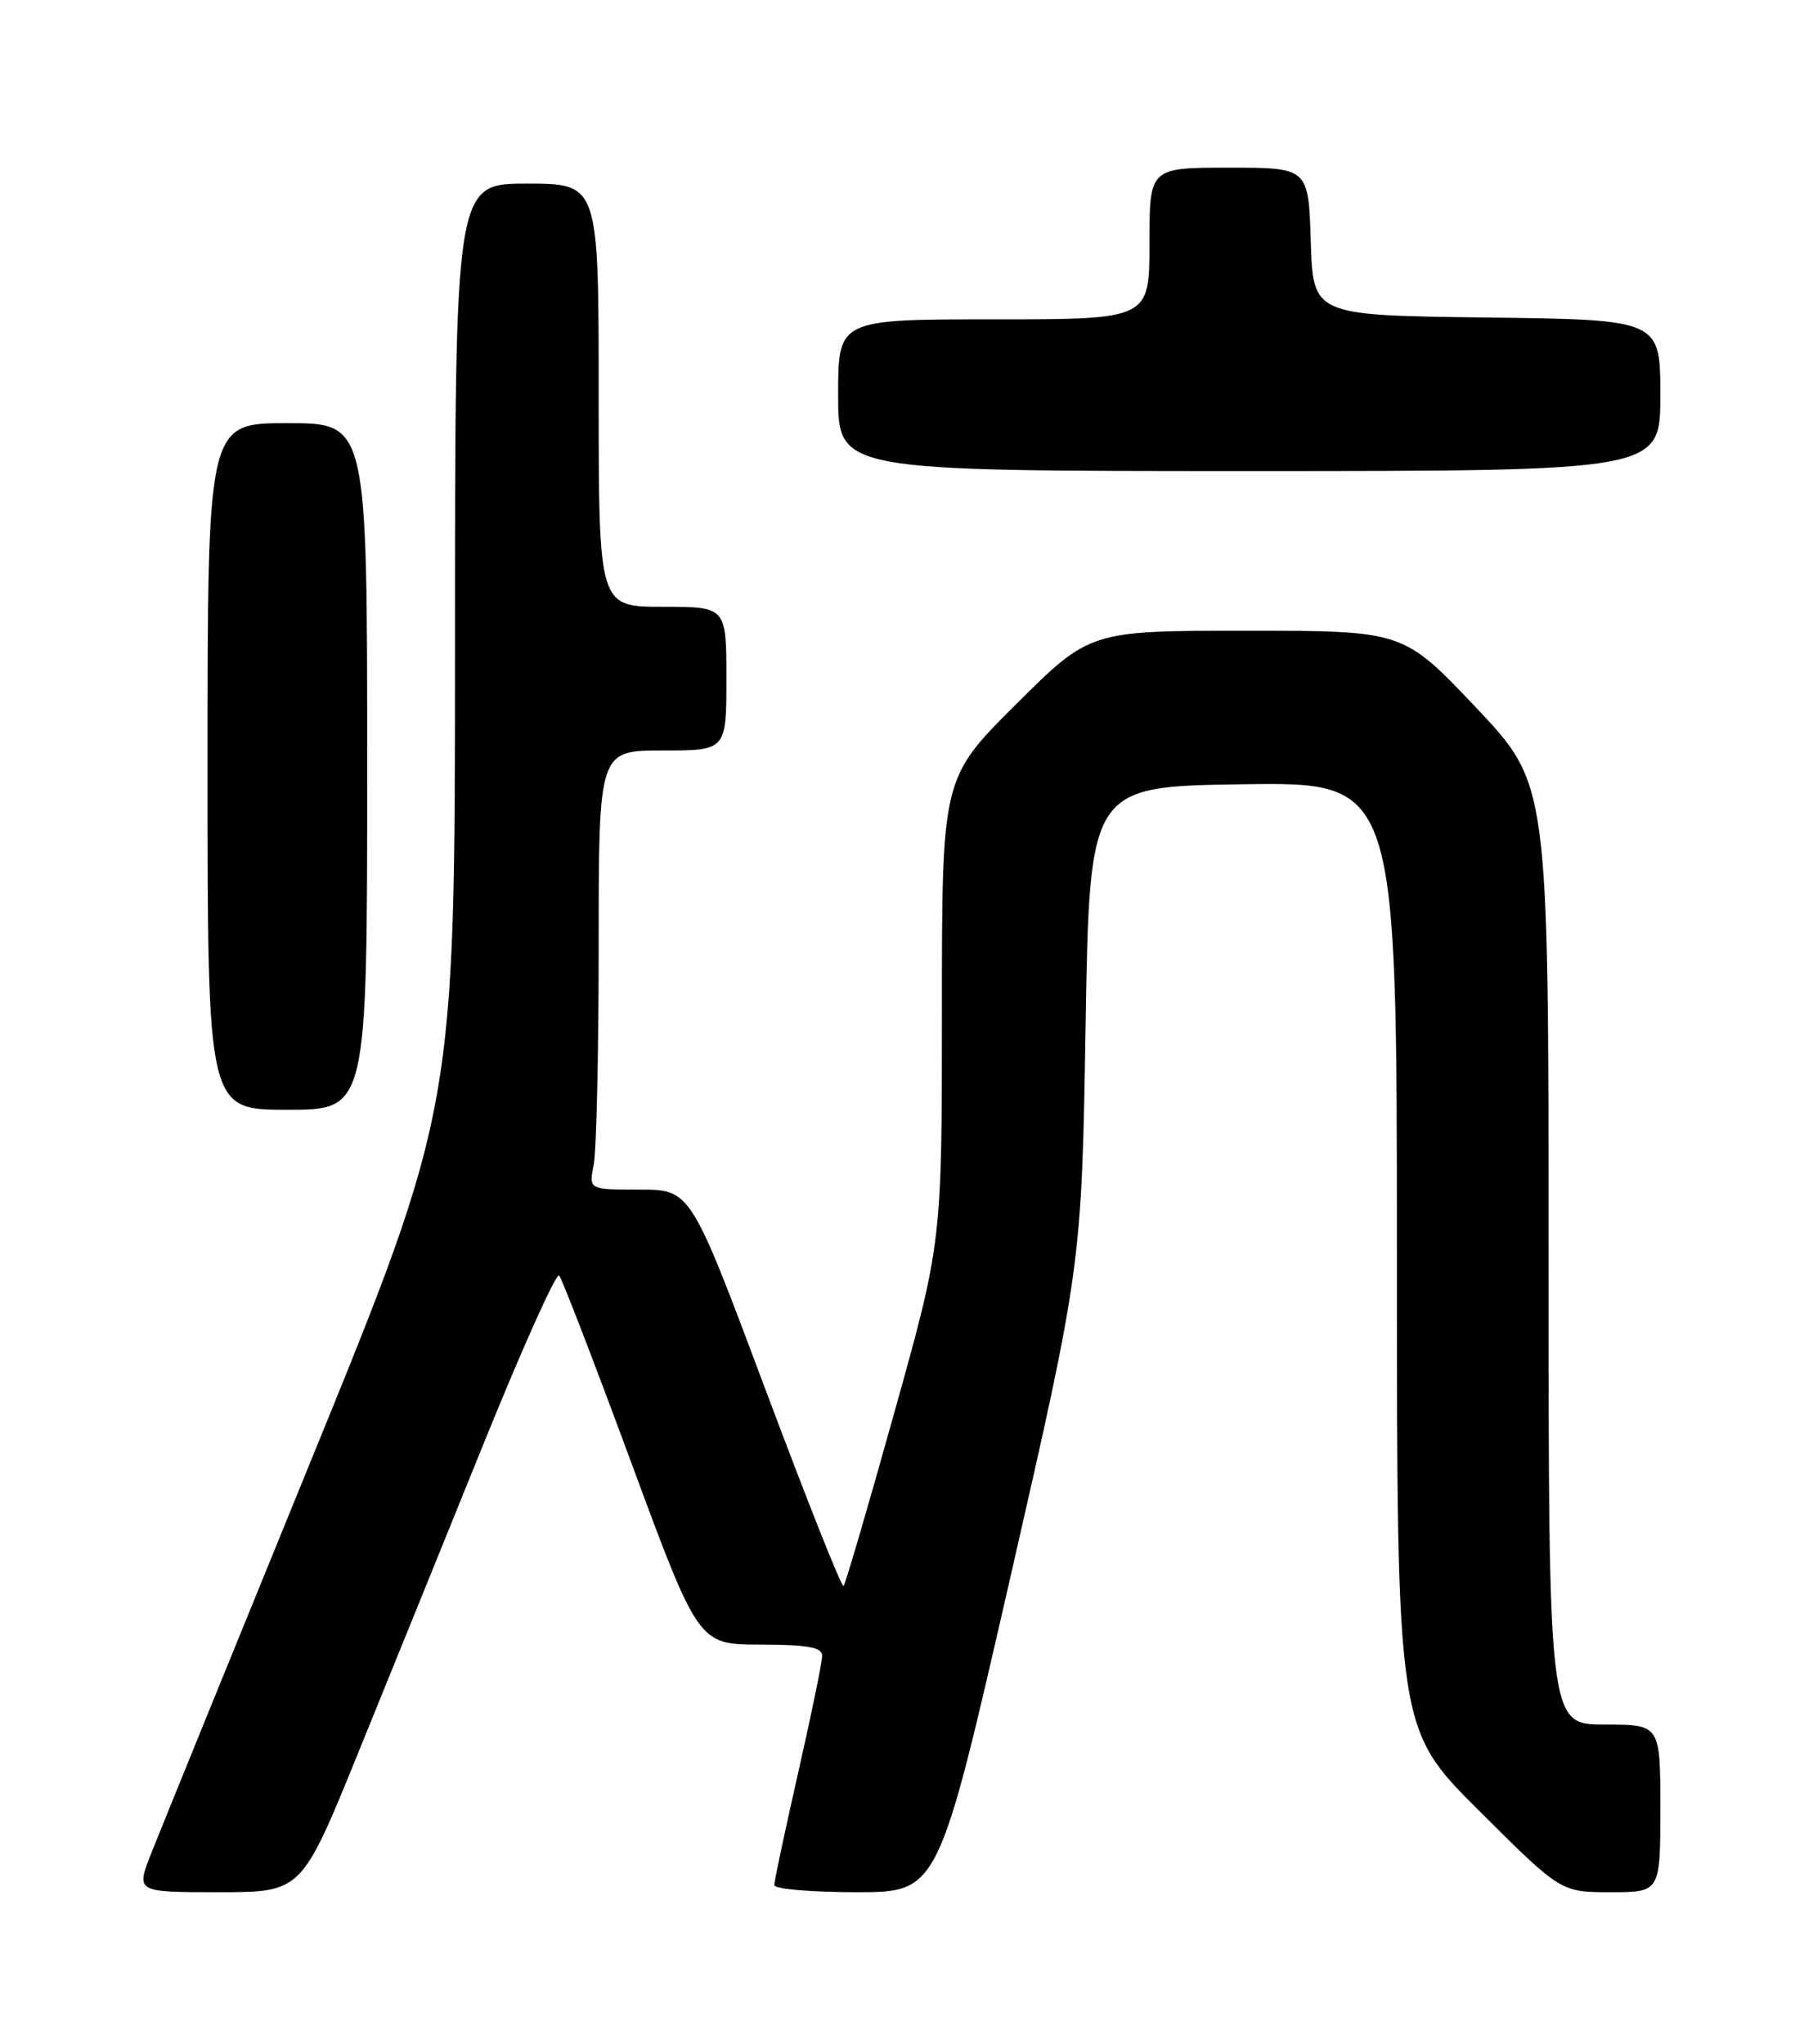 <?xml version="1.0" encoding="UTF-8" standalone="no"?>
<!DOCTYPE svg PUBLIC "-//W3C//DTD SVG 1.1//EN" "http://www.w3.org/Graphics/SVG/1.1/DTD/svg11.dtd" >
<svg xmlns="http://www.w3.org/2000/svg" xmlns:xlink="http://www.w3.org/1999/xlink" version="1.1" viewBox="0 0 226 256">
 <g >
 <path fill="currentColor"
d=" M 44.79 219.75 C 48.65 210.26 55.77 192.72 60.61 180.76 C 65.45 168.80 69.70 159.35 70.05 159.76 C 70.41 160.17 74.48 170.73 79.10 183.24 C 87.50 205.97 87.50 205.97 95.25 205.99 C 101.20 206.00 103.00 206.32 103.00 207.39 C 103.00 208.16 101.65 214.73 100.00 222.00 C 98.35 229.27 97.00 235.62 97.00 236.11 C 97.00 236.60 101.62 237.00 107.28 237.00 C 117.55 237.00 117.55 237.00 126.53 197.75 C 135.50 158.50 135.50 158.50 136.00 128.50 C 136.50 98.50 136.50 98.50 155.75 98.23 C 175.00 97.96 175.00 97.96 175.00 157.25 C 175.00 216.54 175.00 216.54 185.27 226.77 C 195.53 237.00 195.53 237.00 201.77 237.00 C 208.00 237.00 208.00 237.00 208.00 226.50 C 208.00 216.00 208.00 216.00 201.00 216.00 C 194.00 216.00 194.00 216.00 194.00 157.11 C 194.00 98.23 194.00 98.23 184.90 88.61 C 175.80 79.00 175.80 79.00 156.17 79.00 C 136.54 79.00 136.54 79.00 127.27 88.23 C 118.00 97.46 118.00 97.46 118.00 126.53 C 118.00 155.60 118.00 155.60 112.04 176.92 C 108.77 188.65 105.90 198.43 105.68 198.66 C 105.45 198.88 101.05 187.80 95.89 174.03 C 86.52 149.00 86.52 149.00 80.13 149.00 C 73.75 149.00 73.75 149.00 74.38 145.88 C 74.72 144.16 75.00 131.78 75.00 118.37 C 75.00 94.00 75.00 94.00 83.00 94.00 C 91.00 94.00 91.00 94.00 91.00 85.00 C 91.00 76.00 91.00 76.00 83.00 76.00 C 75.00 76.00 75.00 76.00 75.00 49.50 C 75.00 23.00 75.00 23.00 66.00 23.00 C 57.00 23.00 57.00 23.00 57.00 80.86 C 57.00 138.73 57.00 138.73 38.92 183.03 C 28.97 207.40 19.98 229.51 18.93 232.17 C 17.03 237.00 17.03 237.00 27.40 237.00 C 37.77 237.00 37.77 237.00 44.79 219.75 Z  M 46.00 96.00 C 46.00 53.00 46.00 53.00 36.00 53.00 C 26.00 53.00 26.00 53.00 26.00 96.00 C 26.00 139.00 26.00 139.00 36.00 139.00 C 46.00 139.00 46.00 139.00 46.00 96.00 Z  M 208.00 49.52 C 208.00 40.04 208.00 40.04 186.25 39.77 C 164.50 39.50 164.50 39.50 164.21 30.25 C 163.92 21.00 163.92 21.00 153.96 21.00 C 144.00 21.00 144.00 21.00 144.00 30.50 C 144.00 40.00 144.00 40.00 124.50 40.00 C 105.00 40.00 105.00 40.00 105.00 49.50 C 105.00 59.00 105.00 59.00 156.50 59.00 C 208.00 59.00 208.00 59.00 208.00 49.52 Z "/>
</g>
</svg>